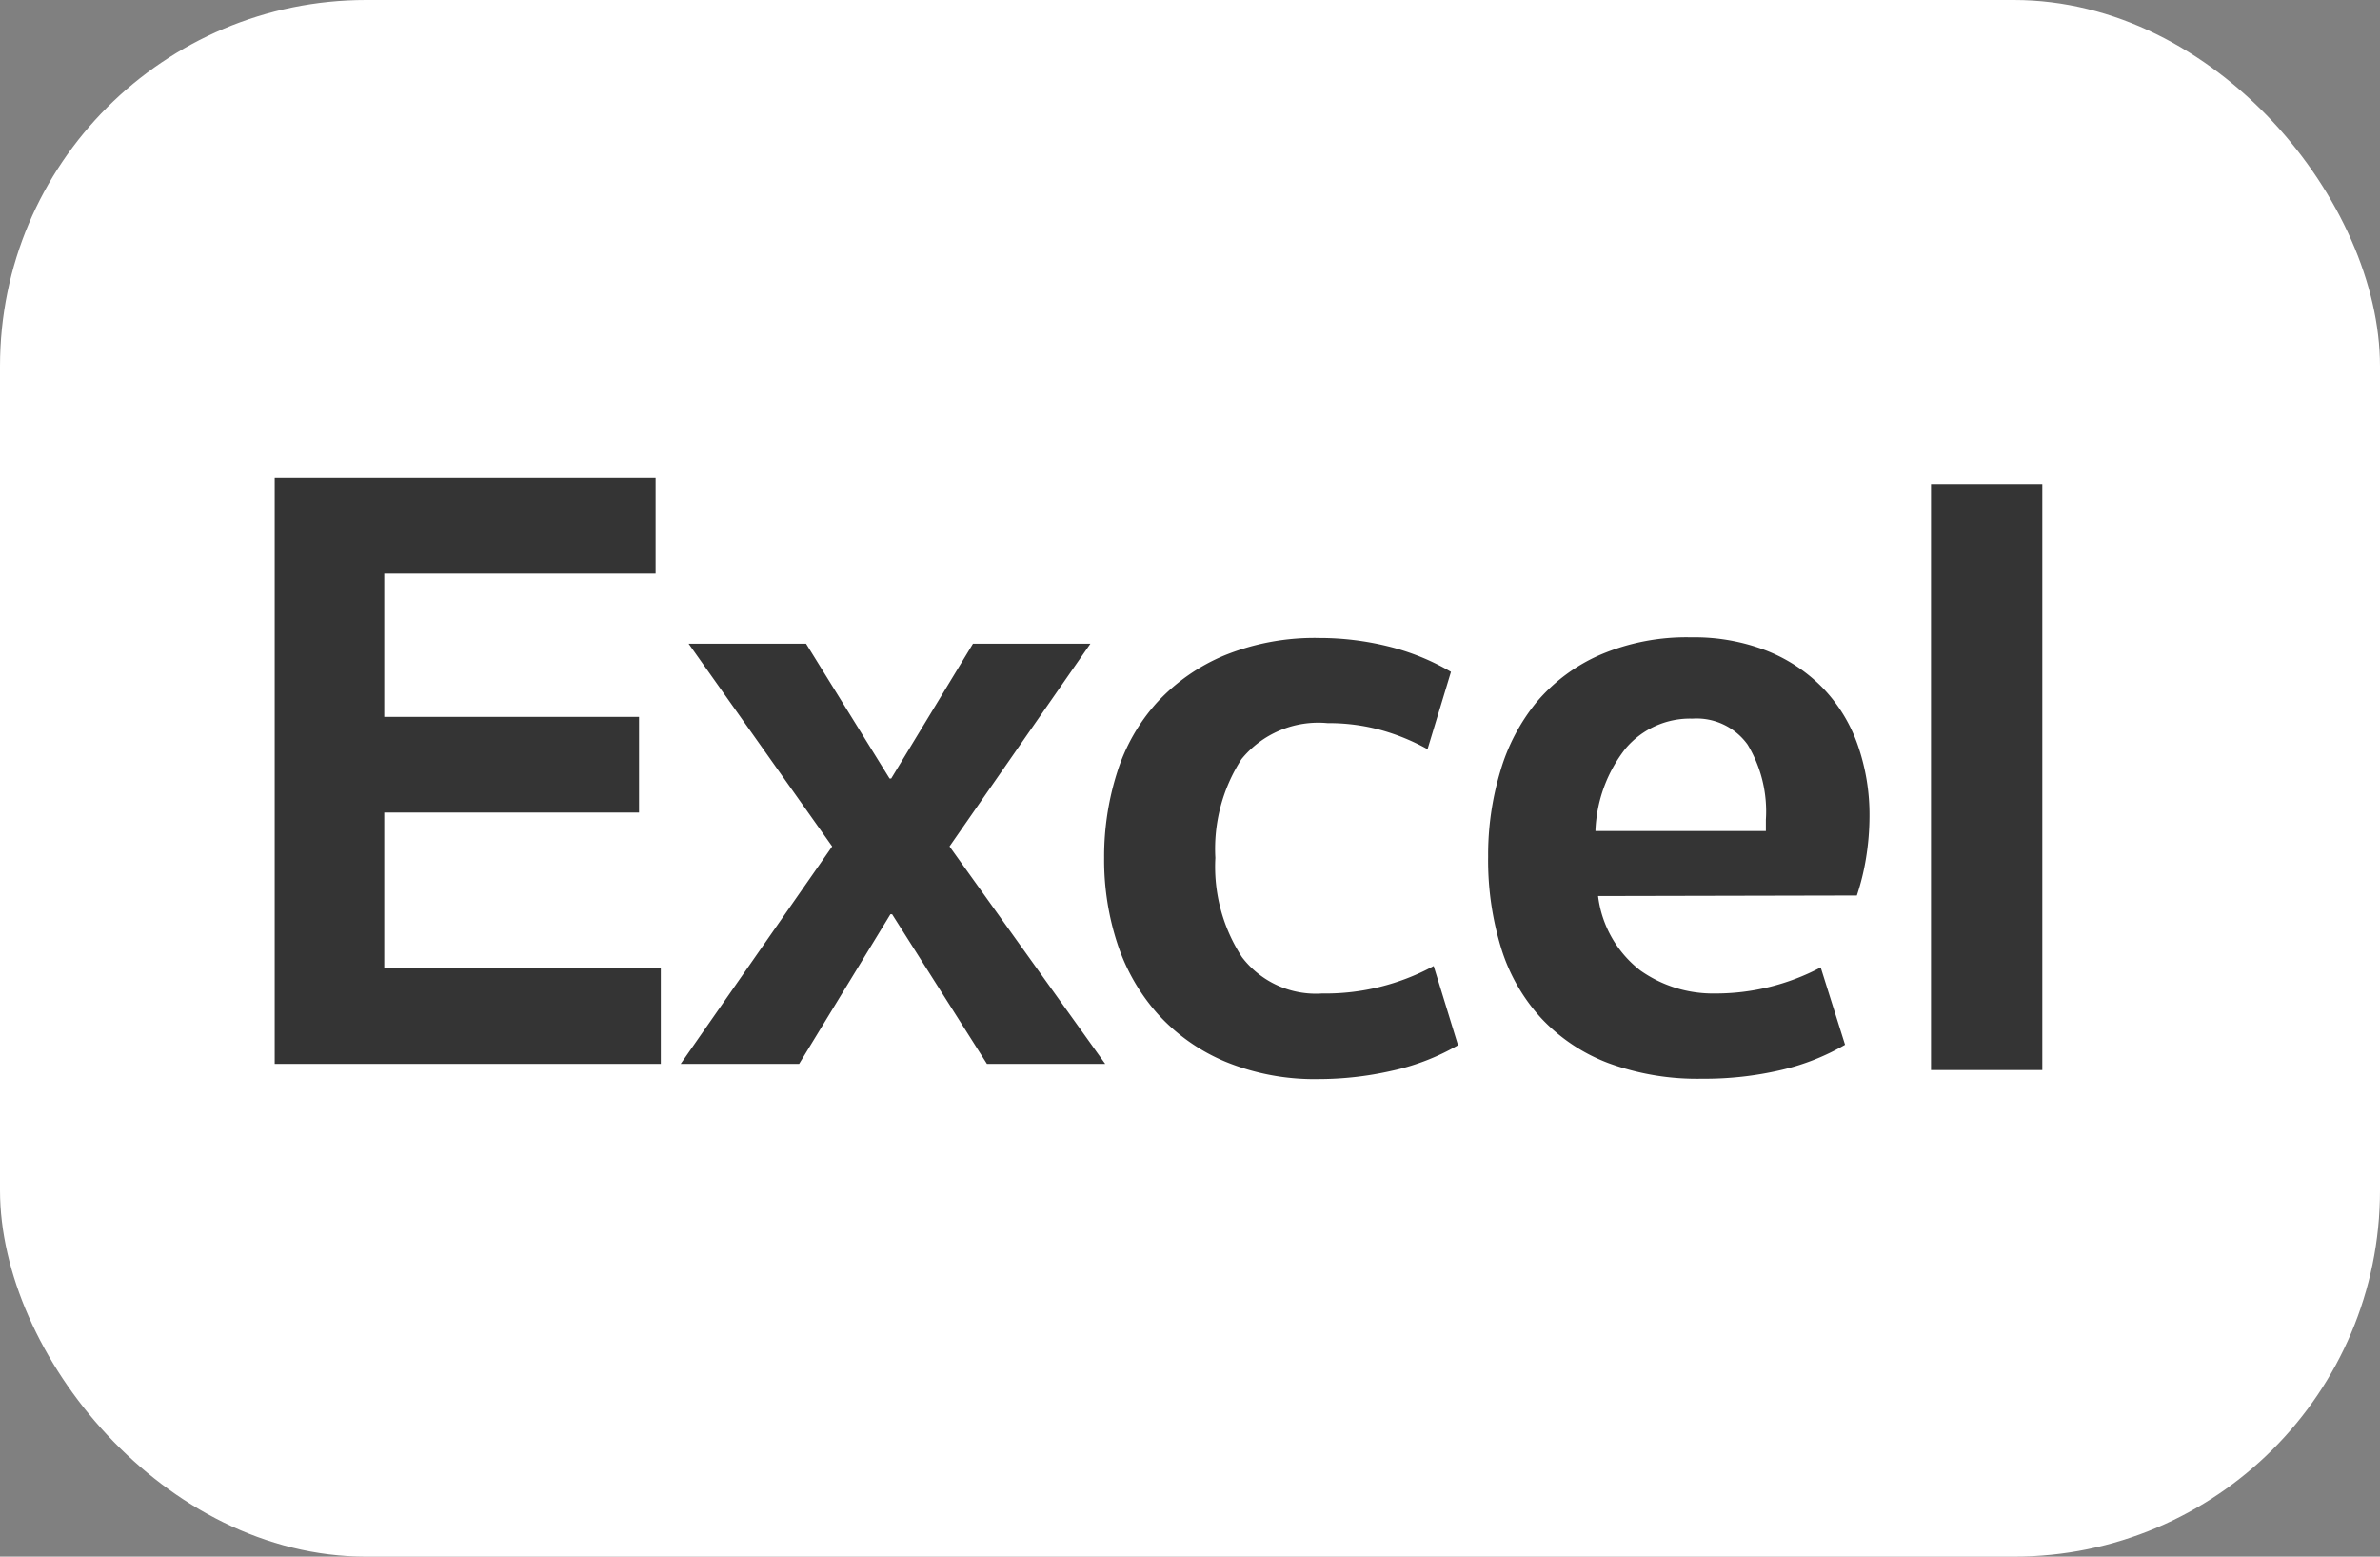 <svg xmlns="http://www.w3.org/2000/svg" width="26" height="17" viewBox="0 0 26 17">
    <rect x="0" y="0" width="26" height="17" fill="#808080" stroke="none"/>
    <g id="Group_1821" data-name="Group 1821" transform="translate(-1136 -712)">
        <rect id="Rectangle_1708" data-name="Rectangle 1708" width="26" height="17" rx="4" transform="translate(1136 712)" fill="#fff"/>
        <path id="Path_364" data-name="Path 364" d="M.665-6.4H4.826v1.045H1.862V-3.79H4.645v1.045H1.862v1.7H4.883V0H.665ZM7.41-1.634H7.391L6.394,0H5.1L6.755-2.375,5.187-4.589H6.47l.912,1.472H7.4l.893-1.472H9.576L8.037-2.375,9.738,0H8.446Zm4.7.865a2.475,2.475,0,0,0,1.216-.3l.266.865a2.5,2.5,0,0,1-.727.28,3.629,3.629,0,0,1-.793.09,2.566,2.566,0,0,1-1.021-.19,2.076,2.076,0,0,1-.736-.518,2.163,2.163,0,0,1-.442-.765,2.927,2.927,0,0,1-.147-.941,3.03,3.03,0,0,1,.142-.936,2.055,2.055,0,0,1,.437-.765,2.106,2.106,0,0,1,.736-.513,2.618,2.618,0,0,1,1.04-.19,3.121,3.121,0,0,1,.741.09,2.55,2.55,0,0,1,.693.28l-.256.845a2.318,2.318,0,0,0-.508-.209,2.154,2.154,0,0,0-.584-.076,1.082,1.082,0,0,0-.941.394,1.808,1.808,0,0,0-.285,1.078,1.808,1.808,0,0,0,.29,1.083A1.014,1.014,0,0,0,12.106-.769Zm3.012-1.064a1.214,1.214,0,0,0,.461.812,1.373,1.373,0,0,0,.812.252,2.452,2.452,0,0,0,1.159-.285l.266.845a2.512,2.512,0,0,1-.7.276,3.667,3.667,0,0,1-.86.095,2.808,2.808,0,0,1-1.026-.171A1.945,1.945,0,0,1,14.5-.5a2.007,2.007,0,0,1-.437-.765,3.271,3.271,0,0,1-.142-1,3.181,3.181,0,0,1,.133-.931,2.135,2.135,0,0,1,.4-.76,1.909,1.909,0,0,1,.693-.513,2.4,2.4,0,0,1,.993-.19,2.174,2.174,0,0,1,.826.147,1.763,1.763,0,0,1,.613.408,1.708,1.708,0,0,1,.38.622,2.311,2.311,0,0,1,.128.779,2.888,2.888,0,0,1-.038.456,2.611,2.611,0,0,1-.1.408Zm1.035-1.938a.922.922,0,0,0-.736.328,1.543,1.543,0,0,0-.328.9h1.862v-.123a1.411,1.411,0,0,0-.2-.822A.686.686,0,0,0,16.153-3.771ZM19.975.067H18.759v-6.4h1.216Z" transform="translate(1138.336 723.619)" fill="#343434"/>
    </g>
</svg>
